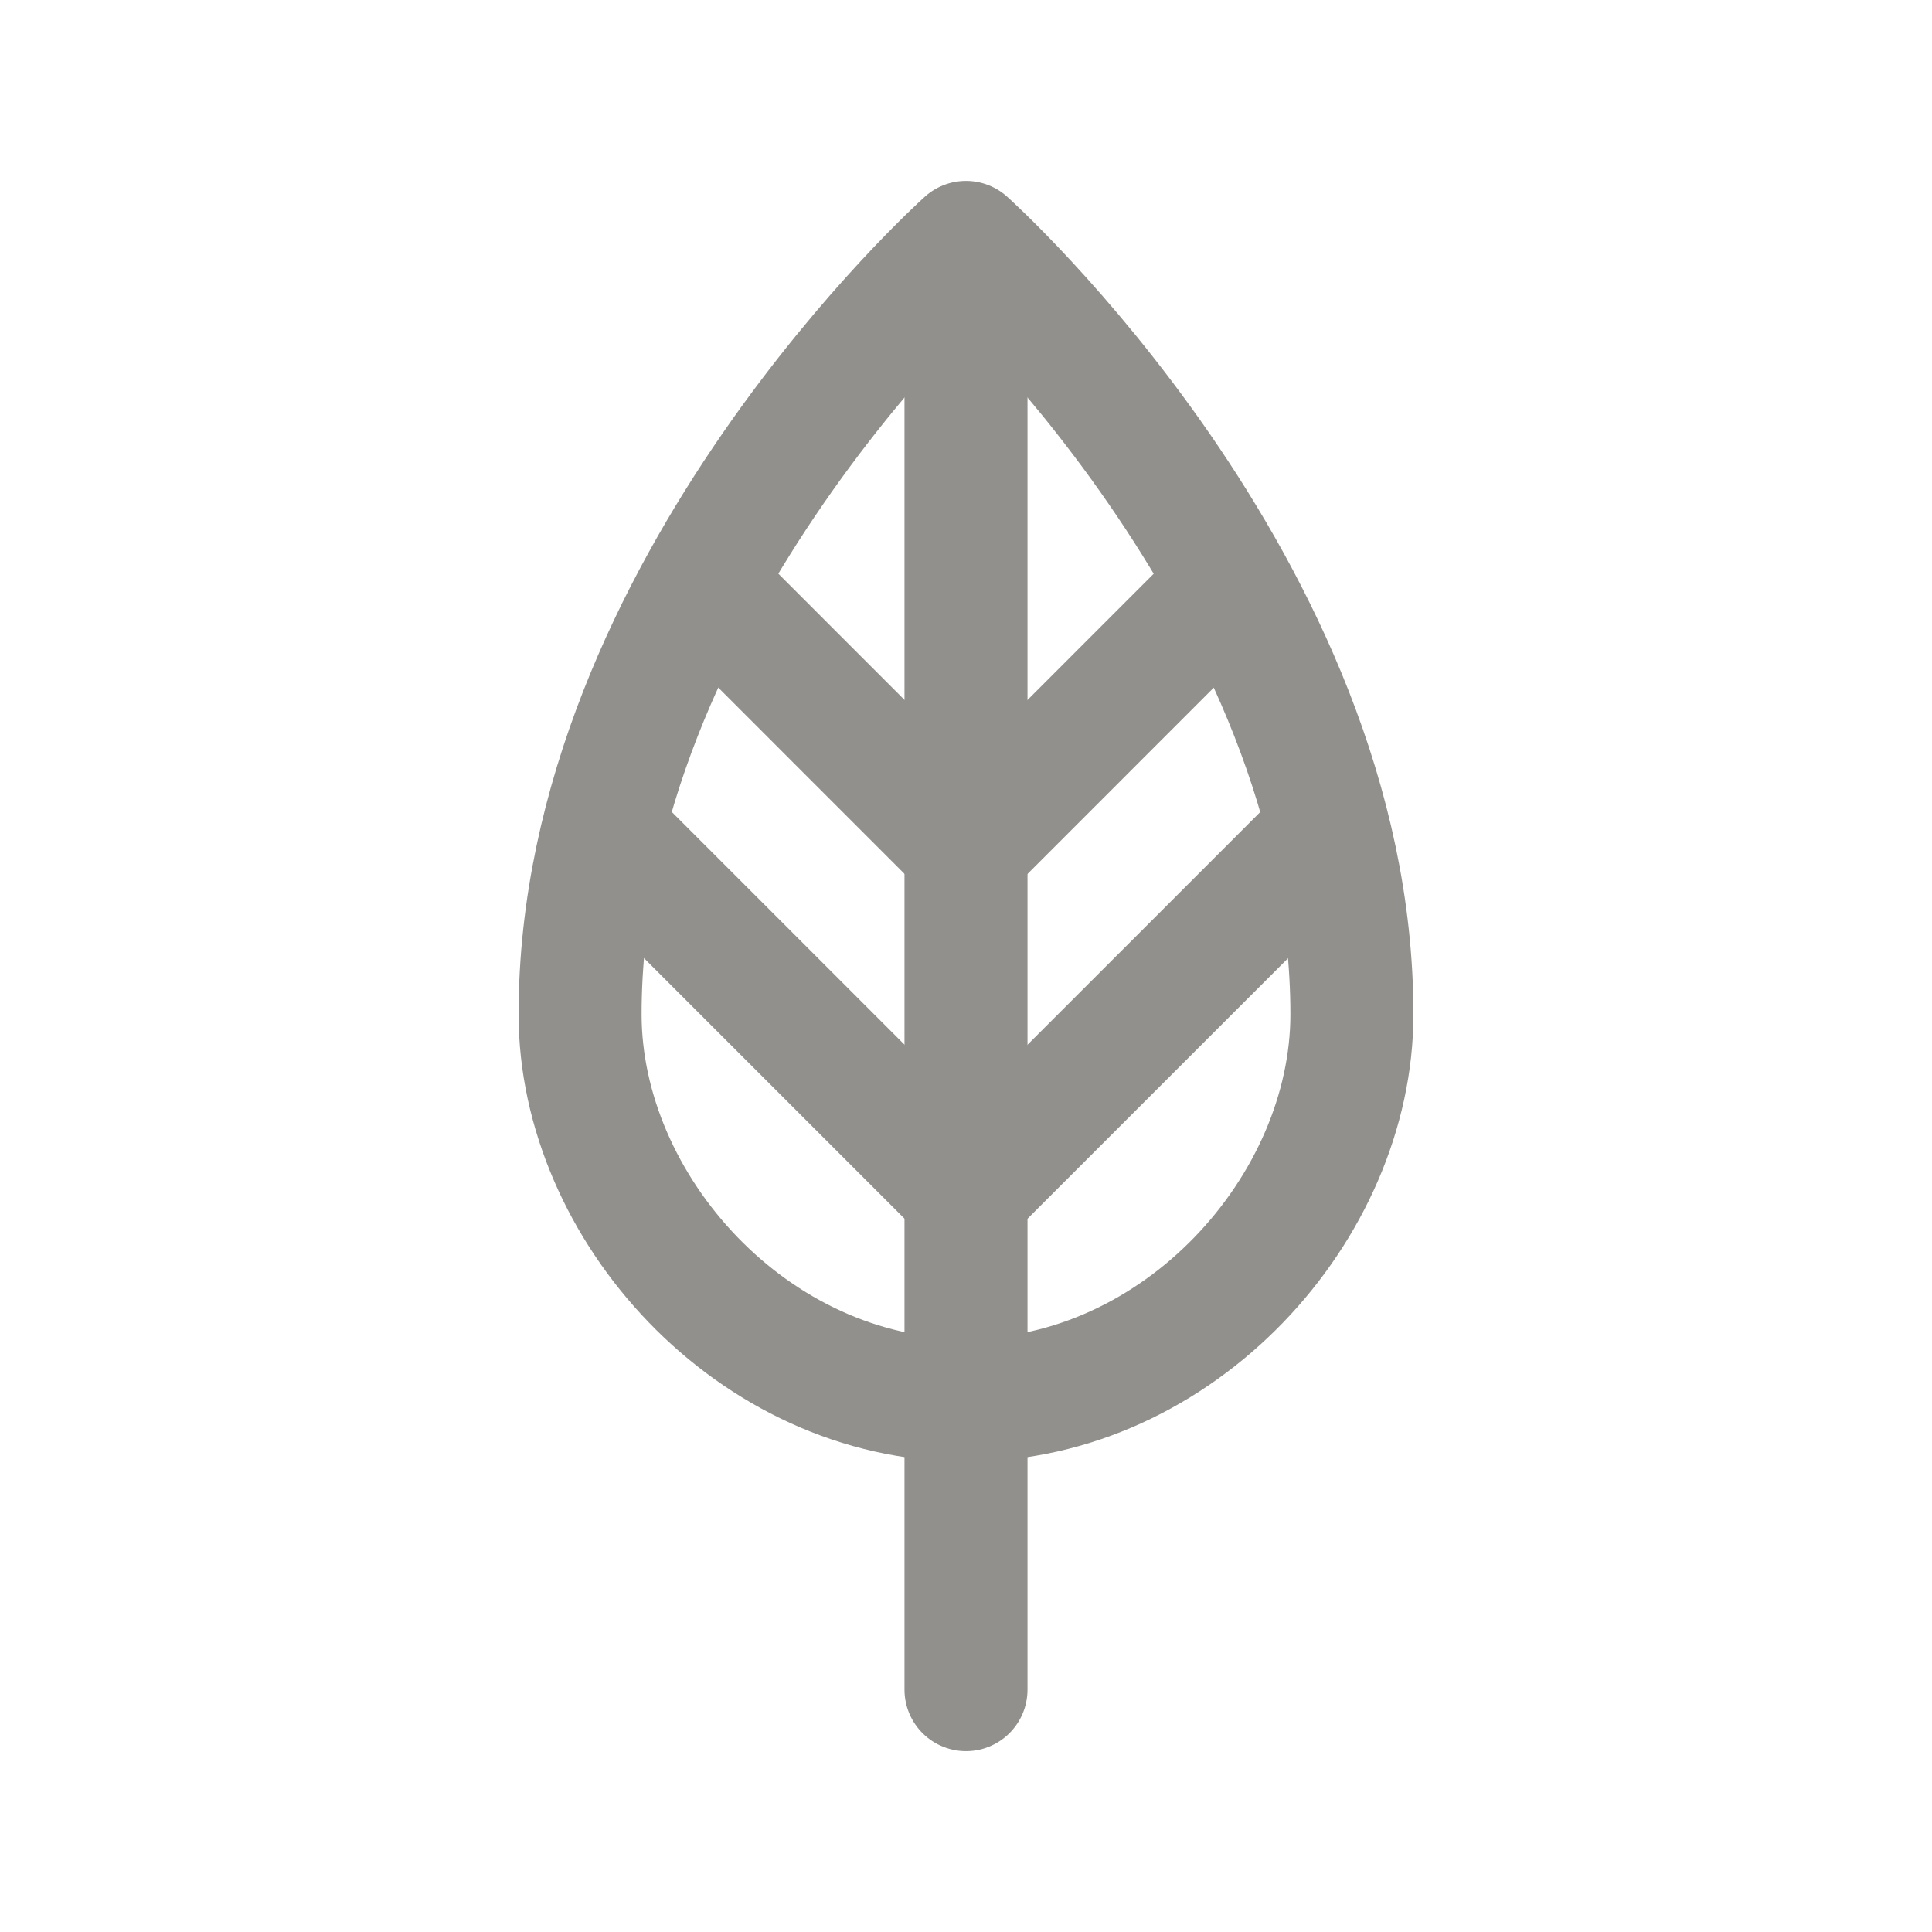 <!-- Generated by IcoMoon.io -->
<svg version="1.1" xmlns="http://www.w3.org/2000/svg" width="40" height="40" viewBox="0 0 40 40">
<title>ut-ecologic</title>
<path fill="none" stroke-linejoin="round" stroke-linecap="round" stroke-miterlimit="10" stroke-width="2.547" stroke="#91908d" d="M20 5.155v29.827"></path>
<path fill="none" stroke-linejoin="round" stroke-linecap="round" stroke-miterlimit="10" stroke-width="2.547" stroke="#91908d" d="M12.758 17.461l7.243 7.243"></path>
<path fill="none" stroke-linejoin="round" stroke-linecap="round" stroke-miterlimit="10" stroke-width="2.547" stroke="#91908d" d="M20.001 24.704l7.139-7.138"></path>
<path fill="none" stroke-linejoin="round" stroke-linecap="round" stroke-miterlimit="10" stroke-width="2.547" stroke="#91908d" d="M15.128 12.692l4.873 4.874"></path>
<path fill="none" stroke-linejoin="round" stroke-linecap="round" stroke-miterlimit="10" stroke-width="2.547" stroke="#91908d" d="M20.001 17.566l4.873-4.874"></path>
<path fill="none" stroke-linejoin="round" stroke-linecap="round" stroke-miterlimit="10" stroke-width="2.547" stroke="#91908d" d="M27.99 20.999c0 4.006-3.577 7.99-7.99 7.99s-7.99-3.984-7.99-7.99c0-8.825 7.99-15.98 7.99-15.98s7.99 7.155 7.99 15.98z"></path>
</svg>
